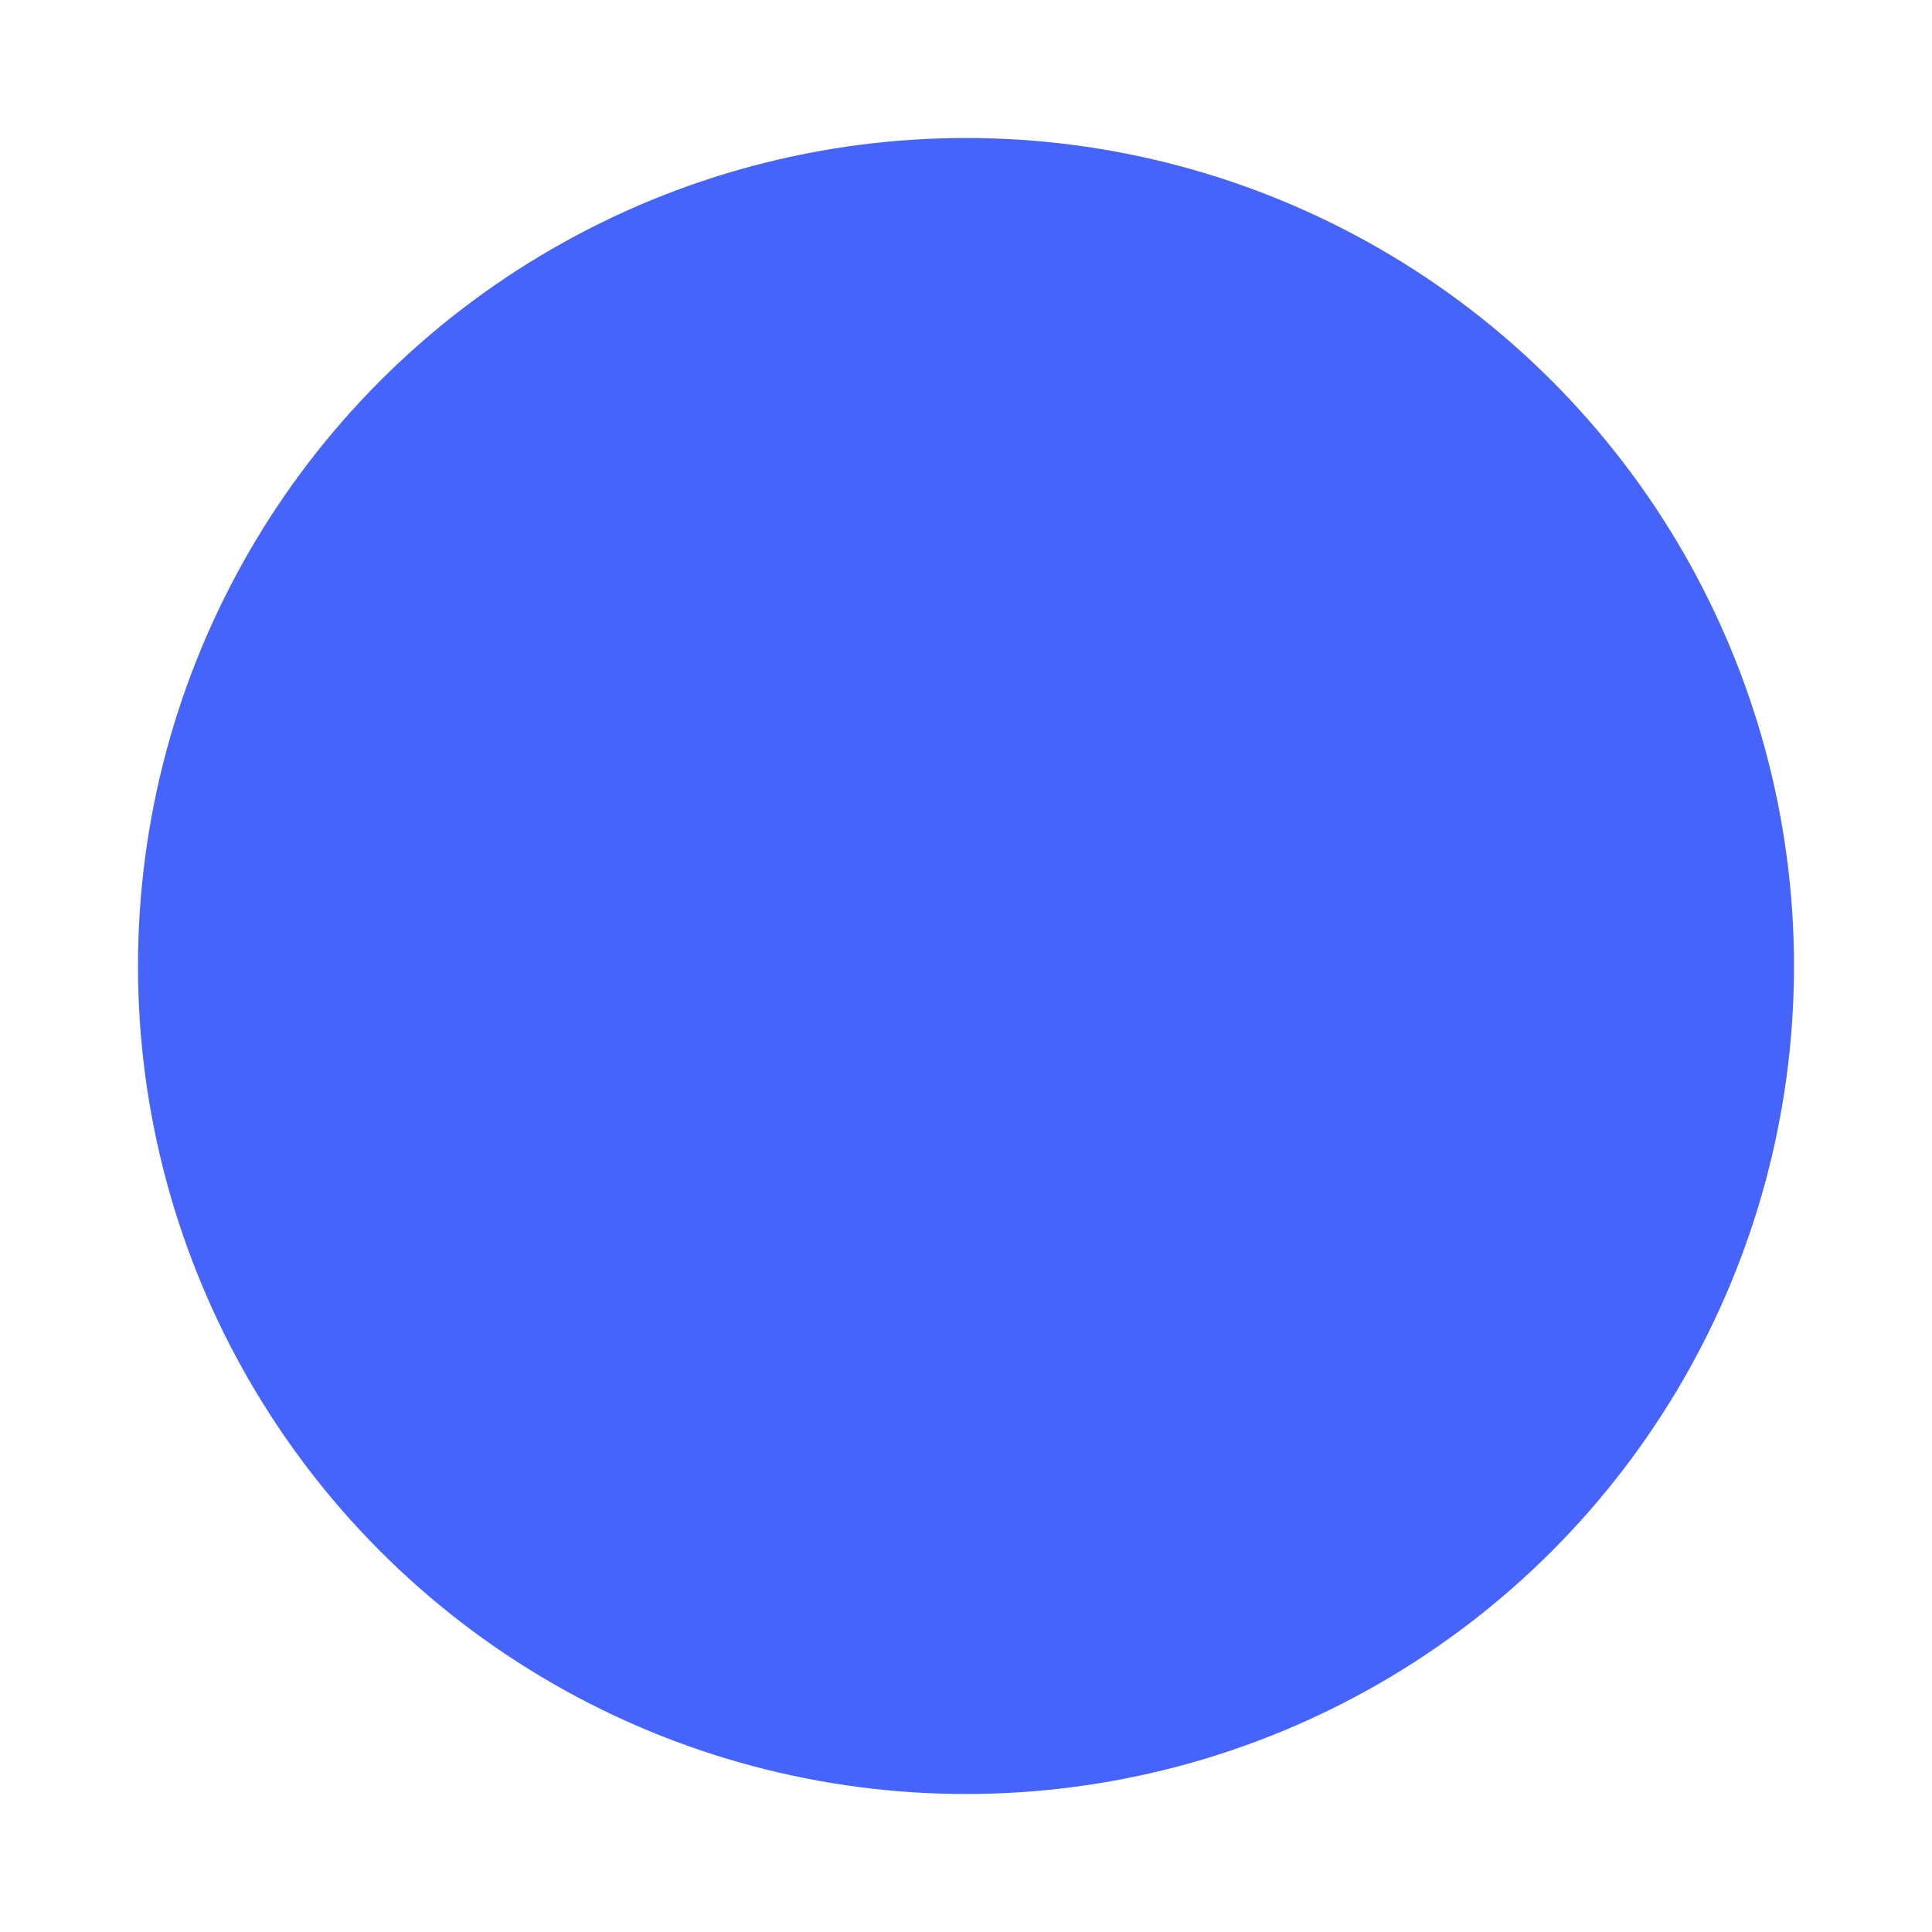 <svg version="1.1" xmlns="http://www.w3.org/2000/svg" xmlns:xlink="http://www.w3.org/1999/xlink" 
  width="7" height="7" viewBox="0 0 7 7" enable-background="new 0 0 0 0" xml:space="preserve">
  
  <circle fill="#4764FA" stroke="none" cx="3.5" cy="3.5" r="3">
    <animate
      attributeName="opacity"
      dur="1s"
      values="0;1;0"
      repeatCount="indefinite" 
      begin="0.1"/>     
  </circle>
</svg>